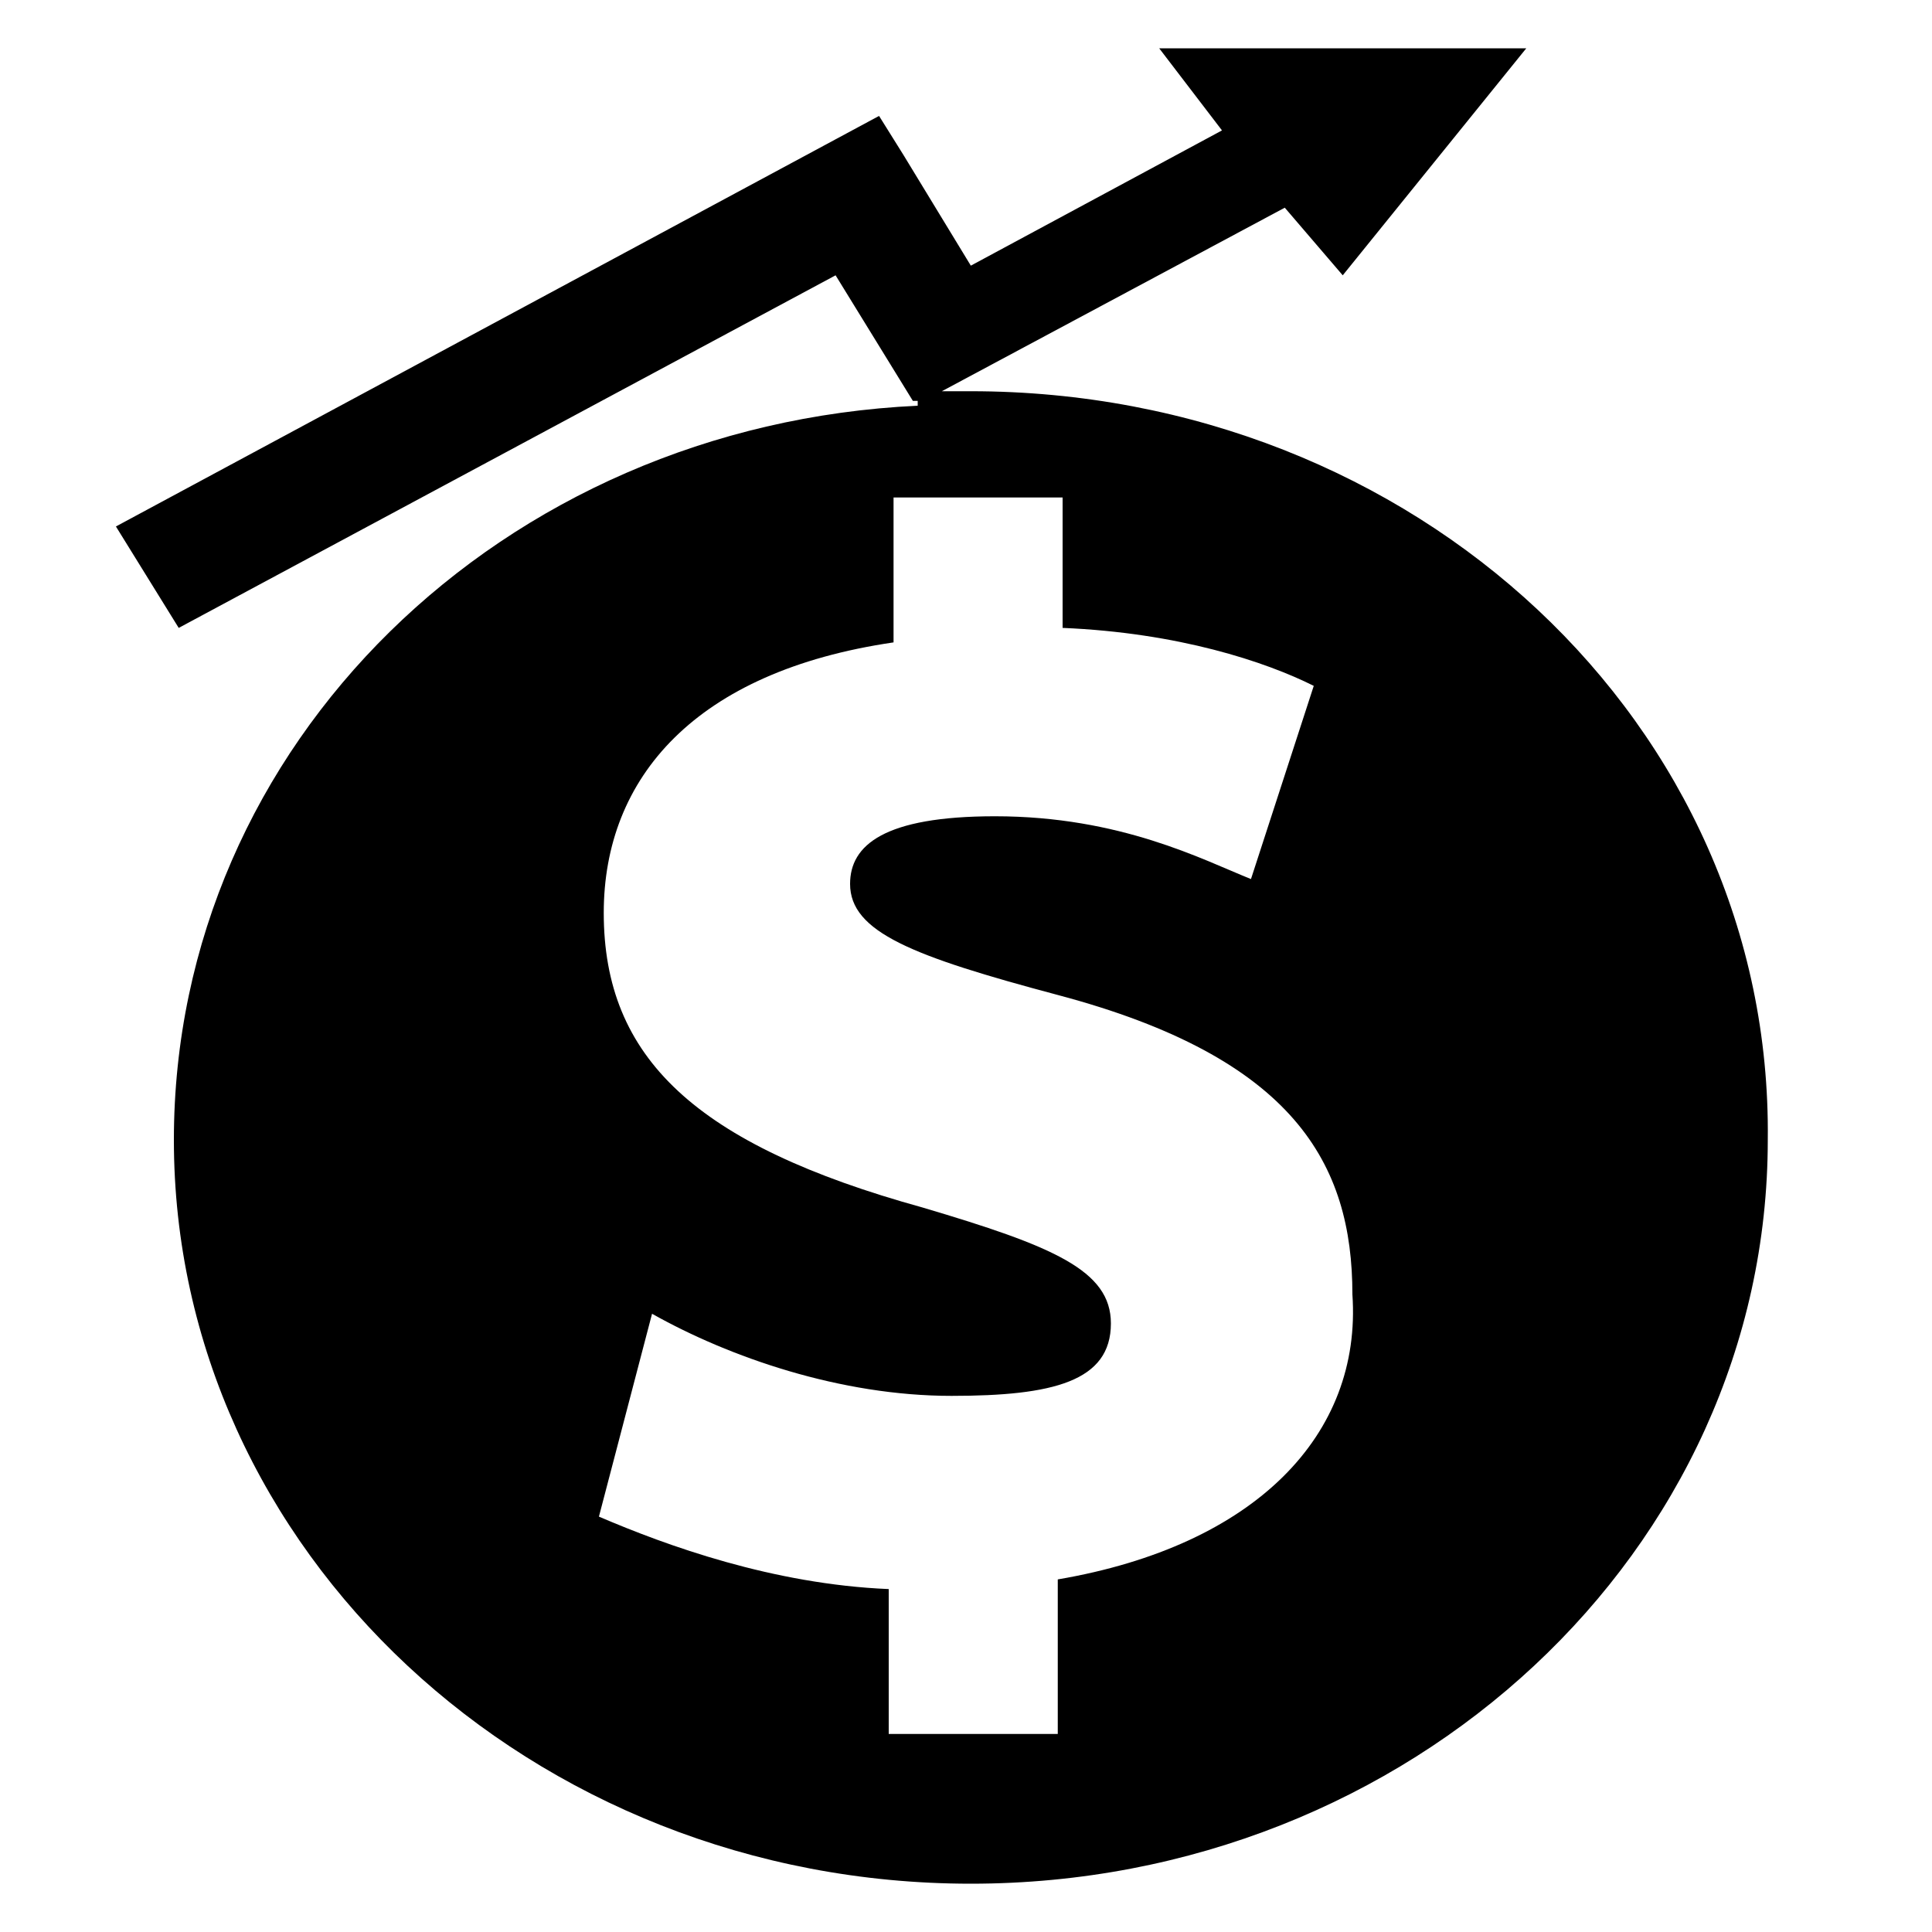 <?xml version="1.0" encoding="utf-8"?>
<!-- Generator: Adobe Illustrator 25.2.0, SVG Export Plug-In . SVG Version: 6.00 Build 0)  -->
<svg version="1.1" id="finance-home" xmlns="http://www.w3.org/2000/svg" xmlns:xlink="http://www.w3.org/1999/xlink" x="0px" y="0px"
	 viewBox="0 0 40 40" style="enable-background:new 0 0 40 40;" xml:space="preserve">
<style type="text/css">
</style>
<path class="st0" d="M20.1,8.1c-0.2,0-0.4,0-0.6,0l7.1-3.8l1.2,1.4L31.6,1h-7.6l1.3,1.7l-5.2,2.8l-1.4-2.3l0,0l-0.5-0.8L2.4,10.9
	l1.3,2.1l13.6-7.3l1.6,2.6l0.1,0l0,0.1C10.4,8.8,3.6,15.4,3.6,23.6C3.6,32.1,11,39,20.1,39c9.1,0,16.5-6.9,16.5-15.4
	C36.7,15,29.3,8.1,20.1,8.1z M21.9,32.7v3.2h-3.5v-3c-2.4-0.1-4.6-0.9-6-1.5l1.1-4.2c1.6,0.9,3.9,1.7,6.2,1.7c2.1,0,3.3-0.3,3.3-1.5
	c0-1.1-1.2-1.6-3.9-2.4c-4.7-1.3-6.6-3.1-6.6-6.1c0-2.8,1.9-5,6-5.6v-3H22V13c2.4,0.1,4.2,0.7,5.2,1.2l-1.3,4
	c-1-0.4-2.7-1.3-5.3-1.3c-2.3,0-3,0.6-3,1.4c0,1,1.3,1.5,4.3,2.3c4.9,1.3,6.1,3.5,6.1,6.2C28.2,29.7,26,32,21.9,32.7z"/>
<g>
</g>
<g>
</g>
<g>
</g>
<g>
</g>
<g>
</g>
<g>
</g>
<g>
</g>
<g>
</g>
<g>
</g>
<g>
</g>
<g>
</g>
</svg>
